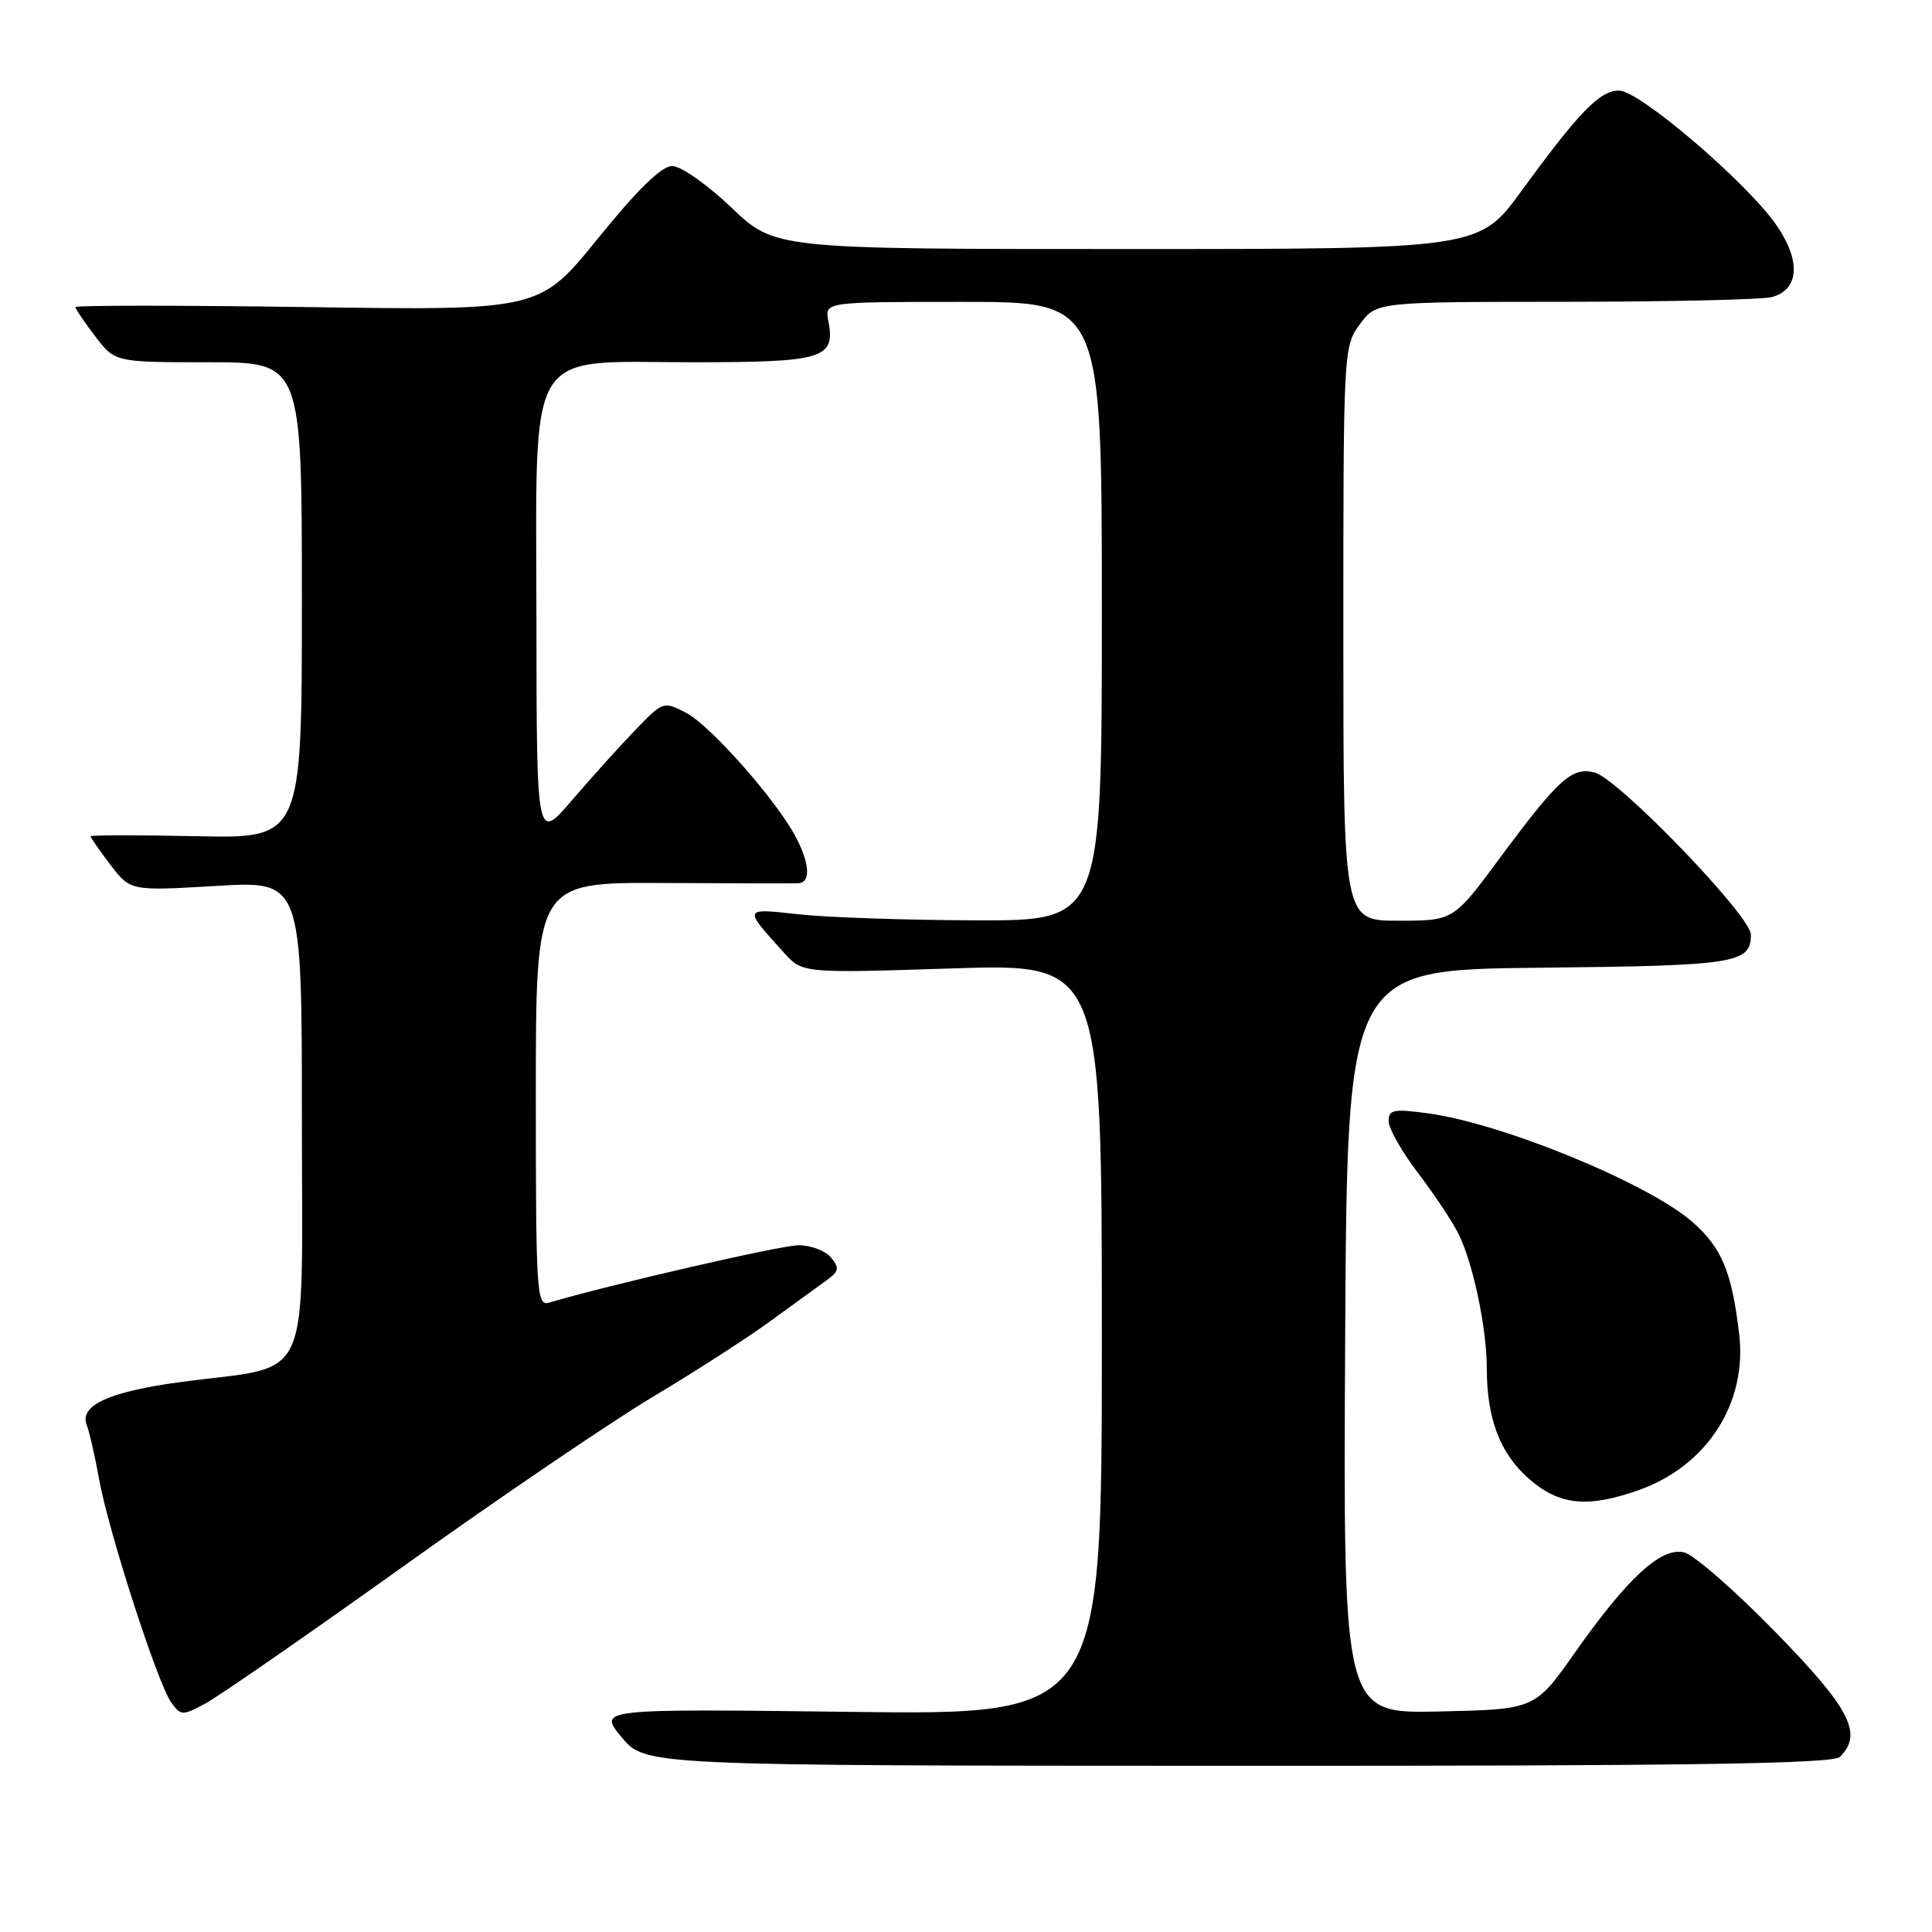 <?xml version="1.0" encoding="UTF-8" standalone="no"?>
<!DOCTYPE svg PUBLIC "-//W3C//DTD SVG 1.1//EN" "http://www.w3.org/Graphics/SVG/1.1/DTD/svg11.dtd" >
<svg xmlns="http://www.w3.org/2000/svg" xmlns:xlink="http://www.w3.org/1999/xlink" version="1.1" viewBox="0 0 256 256">
 <g >
 <path fill="currentColor"
d=" M 243.80 232.80 C 246.88 229.72 245.17 226.42 235.25 216.25 C 229.89 210.76 224.45 206.01 223.16 205.70 C 220.11 204.97 215.71 209.01 208.67 219.00 C 203.39 226.50 203.39 226.50 190.69 226.78 C 177.98 227.06 177.98 227.06 178.24 177.78 C 178.50 128.50 178.50 128.50 203.92 128.23 C 230.10 127.96 232.00 127.66 232.00 123.83 C 232.00 121.37 214.43 103.15 211.29 102.36 C 208.27 101.60 206.53 103.18 198.72 113.72 C 192.59 122.00 192.59 122.00 185.29 122.00 C 178.00 122.00 178.00 122.00 178.00 83.96 C 178.00 46.40 178.03 45.88 180.19 42.96 C 182.38 40.00 182.38 40.00 207.44 39.99 C 221.22 39.98 233.52 39.70 234.76 39.37 C 238.42 38.39 238.67 34.57 235.37 29.81 C 231.45 24.16 217.23 12.00 214.54 12.00 C 211.98 12.00 209.29 14.77 201.64 25.25 C 195.99 33.00 195.99 33.00 149.33 33.00 C 102.68 33.00 102.68 33.00 96.91 27.50 C 93.73 24.46 90.22 22.00 89.08 22.00 C 87.66 22.00 84.53 25.05 79.25 31.57 C 71.50 41.14 71.50 41.14 40.75 40.69 C 23.84 40.45 10.00 40.45 10.00 40.69 C 10.00 40.93 11.18 42.68 12.62 44.57 C 15.24 48.00 15.24 48.00 27.62 48.00 C 40.00 48.00 40.00 48.00 40.00 79.55 C 40.00 111.11 40.00 111.11 26.00 110.80 C 18.30 110.64 12.00 110.64 12.00 110.82 C 12.00 110.99 13.19 112.69 14.64 114.60 C 17.29 118.06 17.29 118.06 28.64 117.39 C 40.00 116.71 40.00 116.71 40.00 148.31 C 40.00 184.32 41.63 180.77 24.00 183.12 C 14.48 184.39 10.48 186.22 11.49 188.82 C 11.85 189.75 12.59 192.97 13.13 196.00 C 14.37 202.91 20.91 223.16 22.70 225.60 C 23.98 227.36 24.18 227.36 27.27 225.69 C 29.05 224.73 40.85 216.55 53.50 207.51 C 66.15 198.46 81.00 188.38 86.50 185.09 C 92.00 181.81 98.97 177.32 102.00 175.11 C 105.03 172.91 108.39 170.47 109.48 169.68 C 111.18 168.46 111.27 168.03 110.11 166.63 C 109.36 165.73 107.44 165.00 105.83 165.00 C 103.49 165.00 80.59 170.27 72.75 172.61 C 71.11 173.10 71.00 171.33 71.00 145.03 C 71.00 116.92 71.00 116.92 87.75 117.00 C 96.96 117.05 105.06 117.07 105.75 117.04 C 107.43 116.99 107.33 114.53 105.50 111.01 C 103.01 106.18 94.14 96.12 90.91 94.45 C 87.91 92.90 87.84 92.93 84.19 96.72 C 82.16 98.82 78.39 103.01 75.80 106.02 C 71.11 111.50 71.11 111.50 71.08 82.50 C 71.06 45.19 69.37 48.00 91.83 48.00 C 109.16 48.00 110.72 47.52 109.76 42.51 C 109.28 40.00 109.28 40.00 127.64 40.00 C 146.00 40.00 146.00 40.00 146.00 81.00 C 146.00 122.00 146.00 122.00 129.25 121.95 C 120.04 121.92 109.48 121.56 105.80 121.15 C 98.43 120.33 98.46 120.25 103.87 126.23 C 106.34 128.96 106.34 128.96 126.17 128.32 C 146.00 127.68 146.00 127.68 146.00 177.46 C 146.00 227.25 146.00 227.25 112.62 226.83 C 79.24 226.42 79.24 226.42 82.37 230.19 C 85.50 233.96 85.50 233.96 164.05 233.98 C 223.83 234.00 242.89 233.71 243.80 232.80 Z  M 217.11 197.46 C 226.17 194.26 231.54 185.94 230.45 176.77 C 229.47 168.51 228.15 165.34 224.27 161.93 C 218.44 156.81 199.13 148.87 189.25 147.53 C 184.64 146.90 184.00 147.03 184.00 148.56 C 184.00 149.53 185.75 152.61 187.88 155.41 C 190.02 158.21 192.44 161.85 193.26 163.50 C 195.19 167.38 197.00 175.95 197.01 181.30 C 197.01 187.98 198.76 192.58 202.56 195.92 C 206.59 199.46 210.33 199.85 217.11 197.46 Z "/>
</g>
</svg>